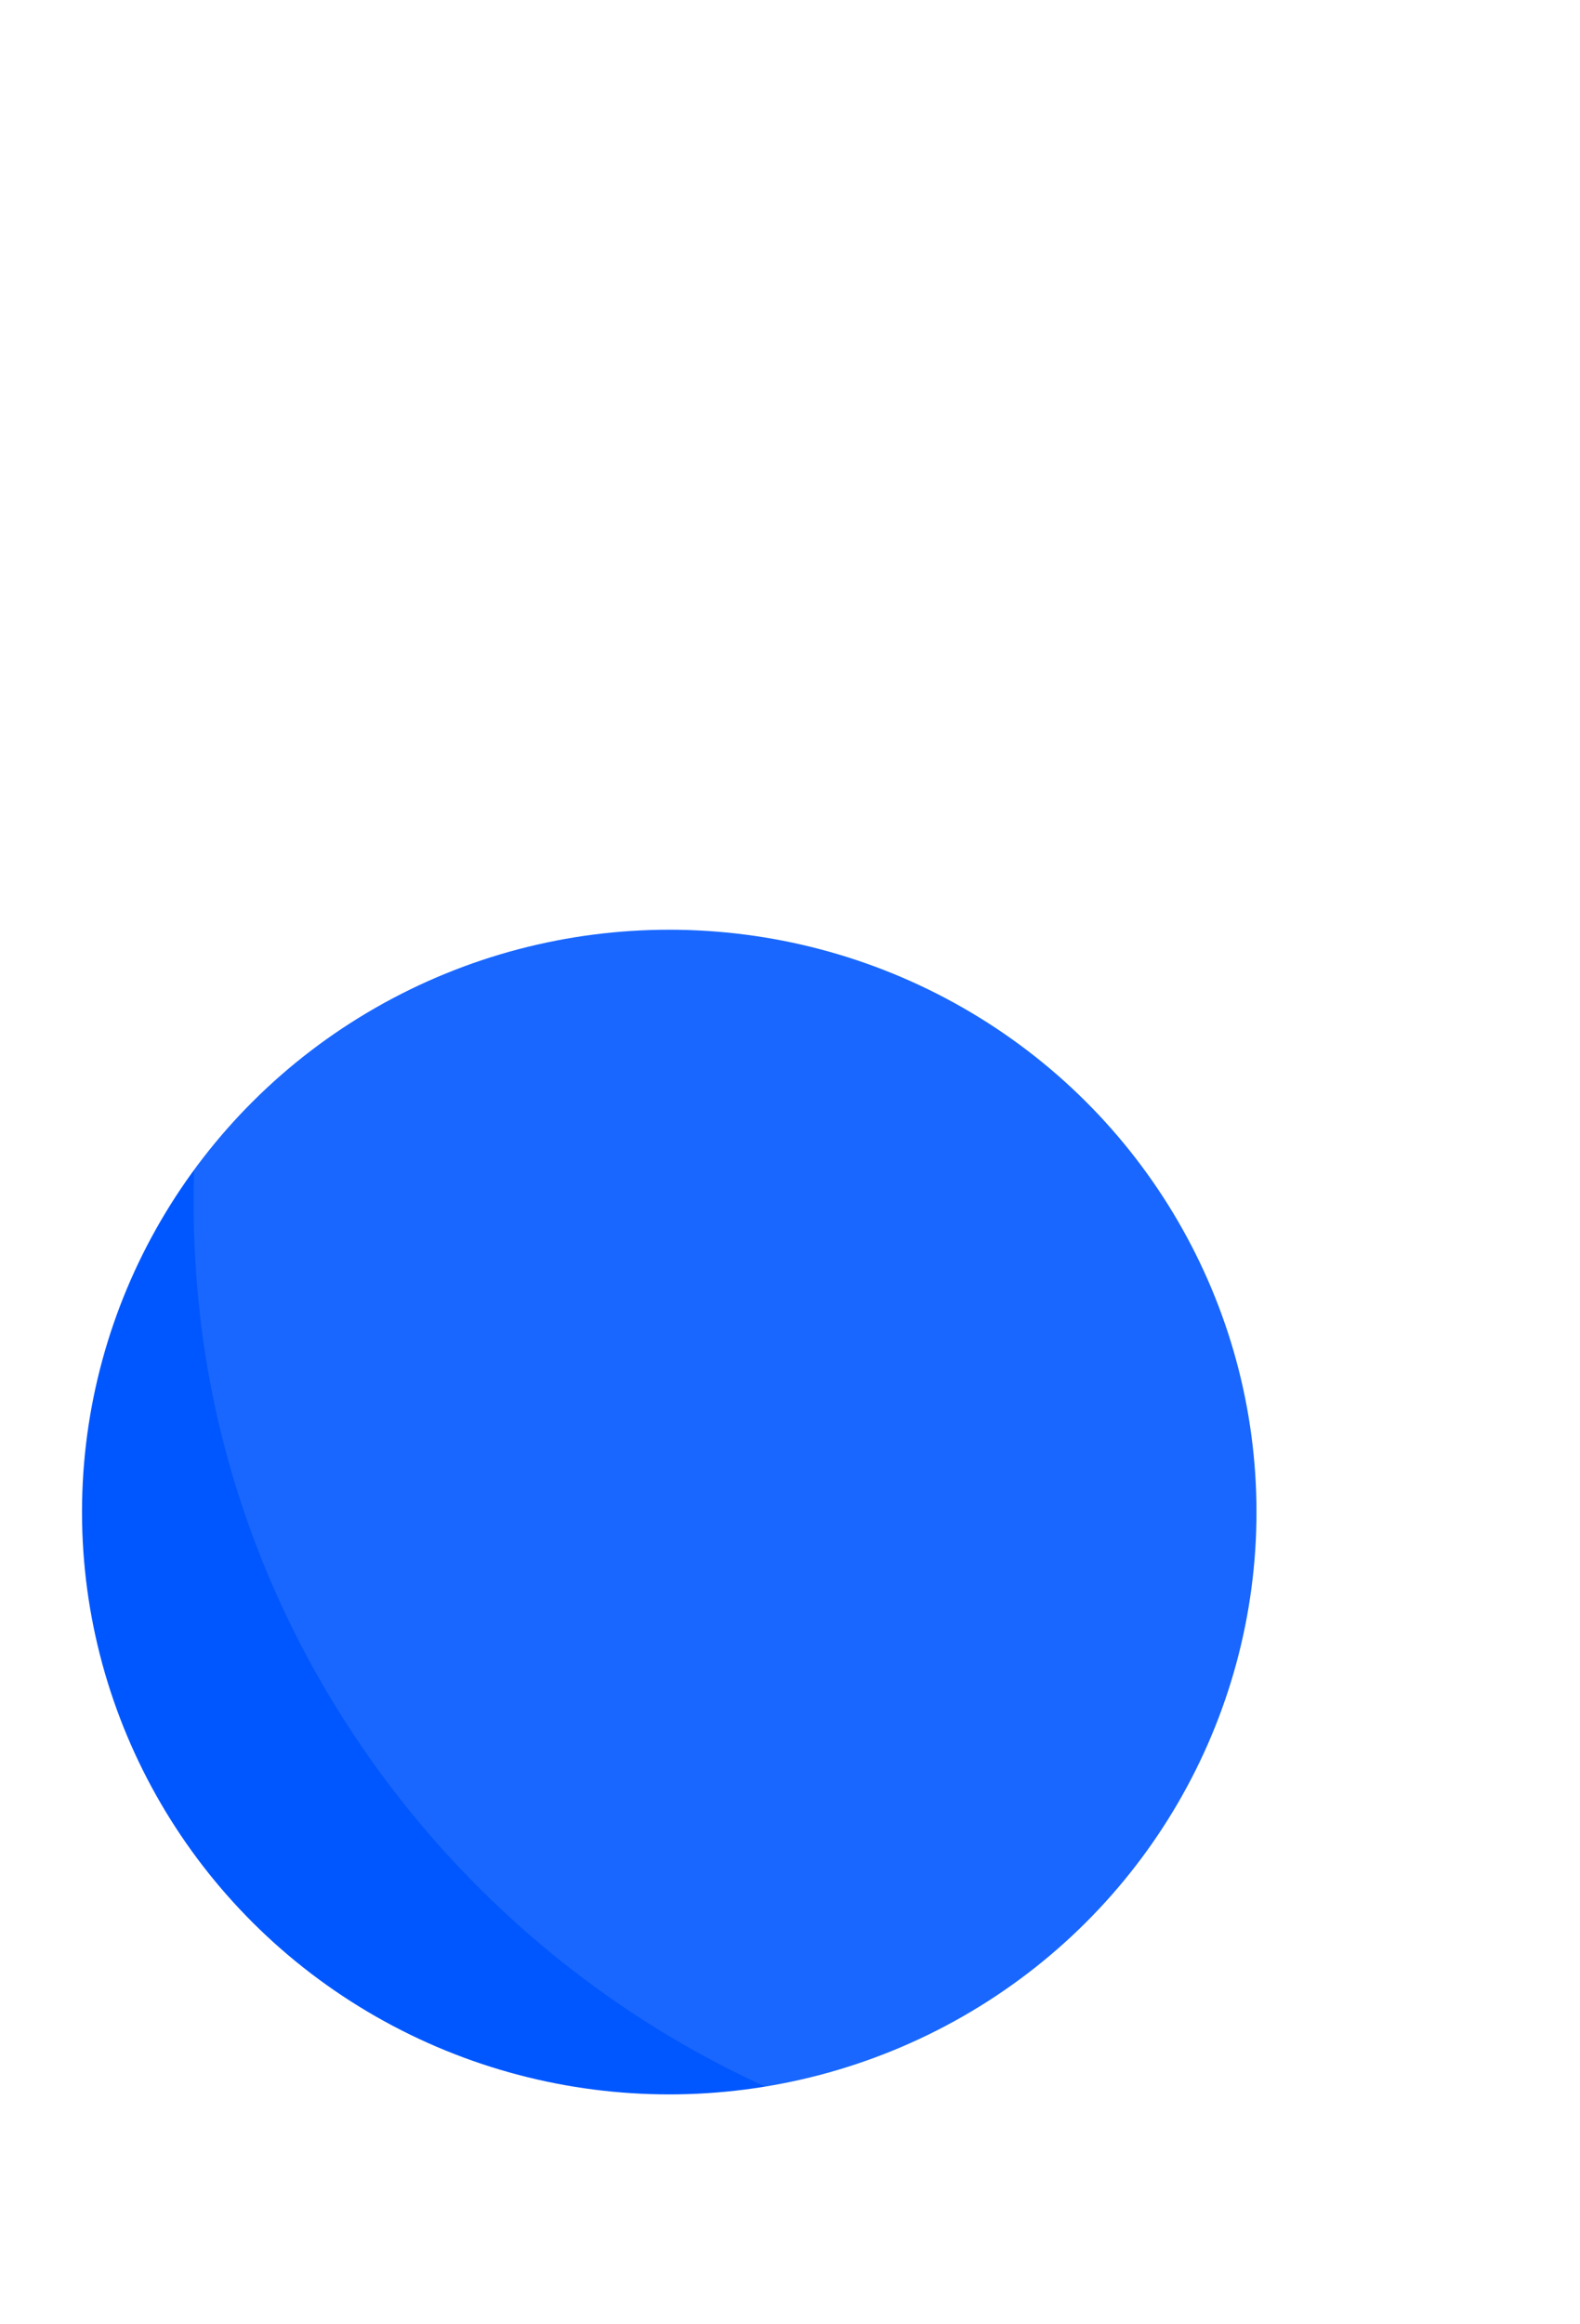 <svg width="136" height="200" viewBox="0 0 136 200" fill="none" xmlns="http://www.w3.org/2000/svg">
    <ellipse cx="57.606" cy="130.109" rx="50.547" ry="50.109" fill="#0057FF"/>
    <g filter="url(#filter0_bii)">
        <path fill-rule="evenodd" clip-rule="evenodd" d="M168.945 72.221C165.895 50.963 149.037 34.105 127.779 31.055V72.221H168.945ZM176.387 86.104H120.837C117.004 86.104 113.887 83.004 113.887 79.163V23.604C113.887 19.771 117.004 16.663 120.837 16.663C155.295 16.663 183.337 44.704 183.337 79.163C183.337 83.004 180.22 86.104 176.387 86.104ZM107.787 99.813H175.695C180.212 99.813 183.745 103.746 183.295 108.238C178.762 153.454 138.162 188.054 90.678 182.804C52.47 178.588 21.412 147.529 17.187 109.321C11.954 61.838 46.537 21.229 91.762 16.704C96.262 16.254 100.187 19.779 100.187 24.296V92.221C100.187 96.413 103.587 99.813 107.787 99.813Z" fill="white" fill-opacity="0.1"/>
    </g>
    <defs>
        <filter id="filter0_bii" x="-77.115" y="-77.115" width="354.231" height="354.231" filterUnits="userSpaceOnUse" color-interpolation-filters="sRGB">
            <feFlood flood-opacity="0" result="BackgroundImageFix"/>
            <feGaussianBlur in="BackgroundImage" stdDeviation="38.558"/>
            <feComposite in2="SourceAlpha" operator="in" result="effect1_backgroundBlur"/>
            <feBlend mode="normal" in="SourceGraphic" in2="effect1_backgroundBlur" result="shape"/>
            <feColorMatrix in="SourceAlpha" type="matrix" values="0 0 0 0 0 0 0 0 0 0 0 0 0 0 0 0 0 0 127 0" result="hardAlpha"/>
            <feOffset dy="3.587"/>
            <feGaussianBlur stdDeviation="1.793"/>
            <feComposite in2="hardAlpha" operator="arithmetic" k2="-1" k3="1"/>
            <feColorMatrix type="matrix" values="0 0 0 0 1 0 0 0 0 1 0 0 0 0 1 0 0 0 0.15 0"/>
            <feBlend mode="normal" in2="shape" result="effect2_innerShadow"/>
            <feColorMatrix in="SourceAlpha" type="matrix" values="0 0 0 0 0 0 0 0 0 0 0 0 0 0 0 0 0 0 127 0" result="hardAlpha"/>
            <feOffset/>
            <feGaussianBlur stdDeviation="30.488"/>
            <feComposite in2="hardAlpha" operator="arithmetic" k2="-1" k3="1"/>
            <feColorMatrix type="matrix" values="0 0 0 0 1 0 0 0 0 1 0 0 0 0 1 0 0 0 0.05 0"/>
            <feBlend mode="normal" in2="effect2_innerShadow" result="effect3_innerShadow"/>
        </filter>
    </defs>
</svg>
